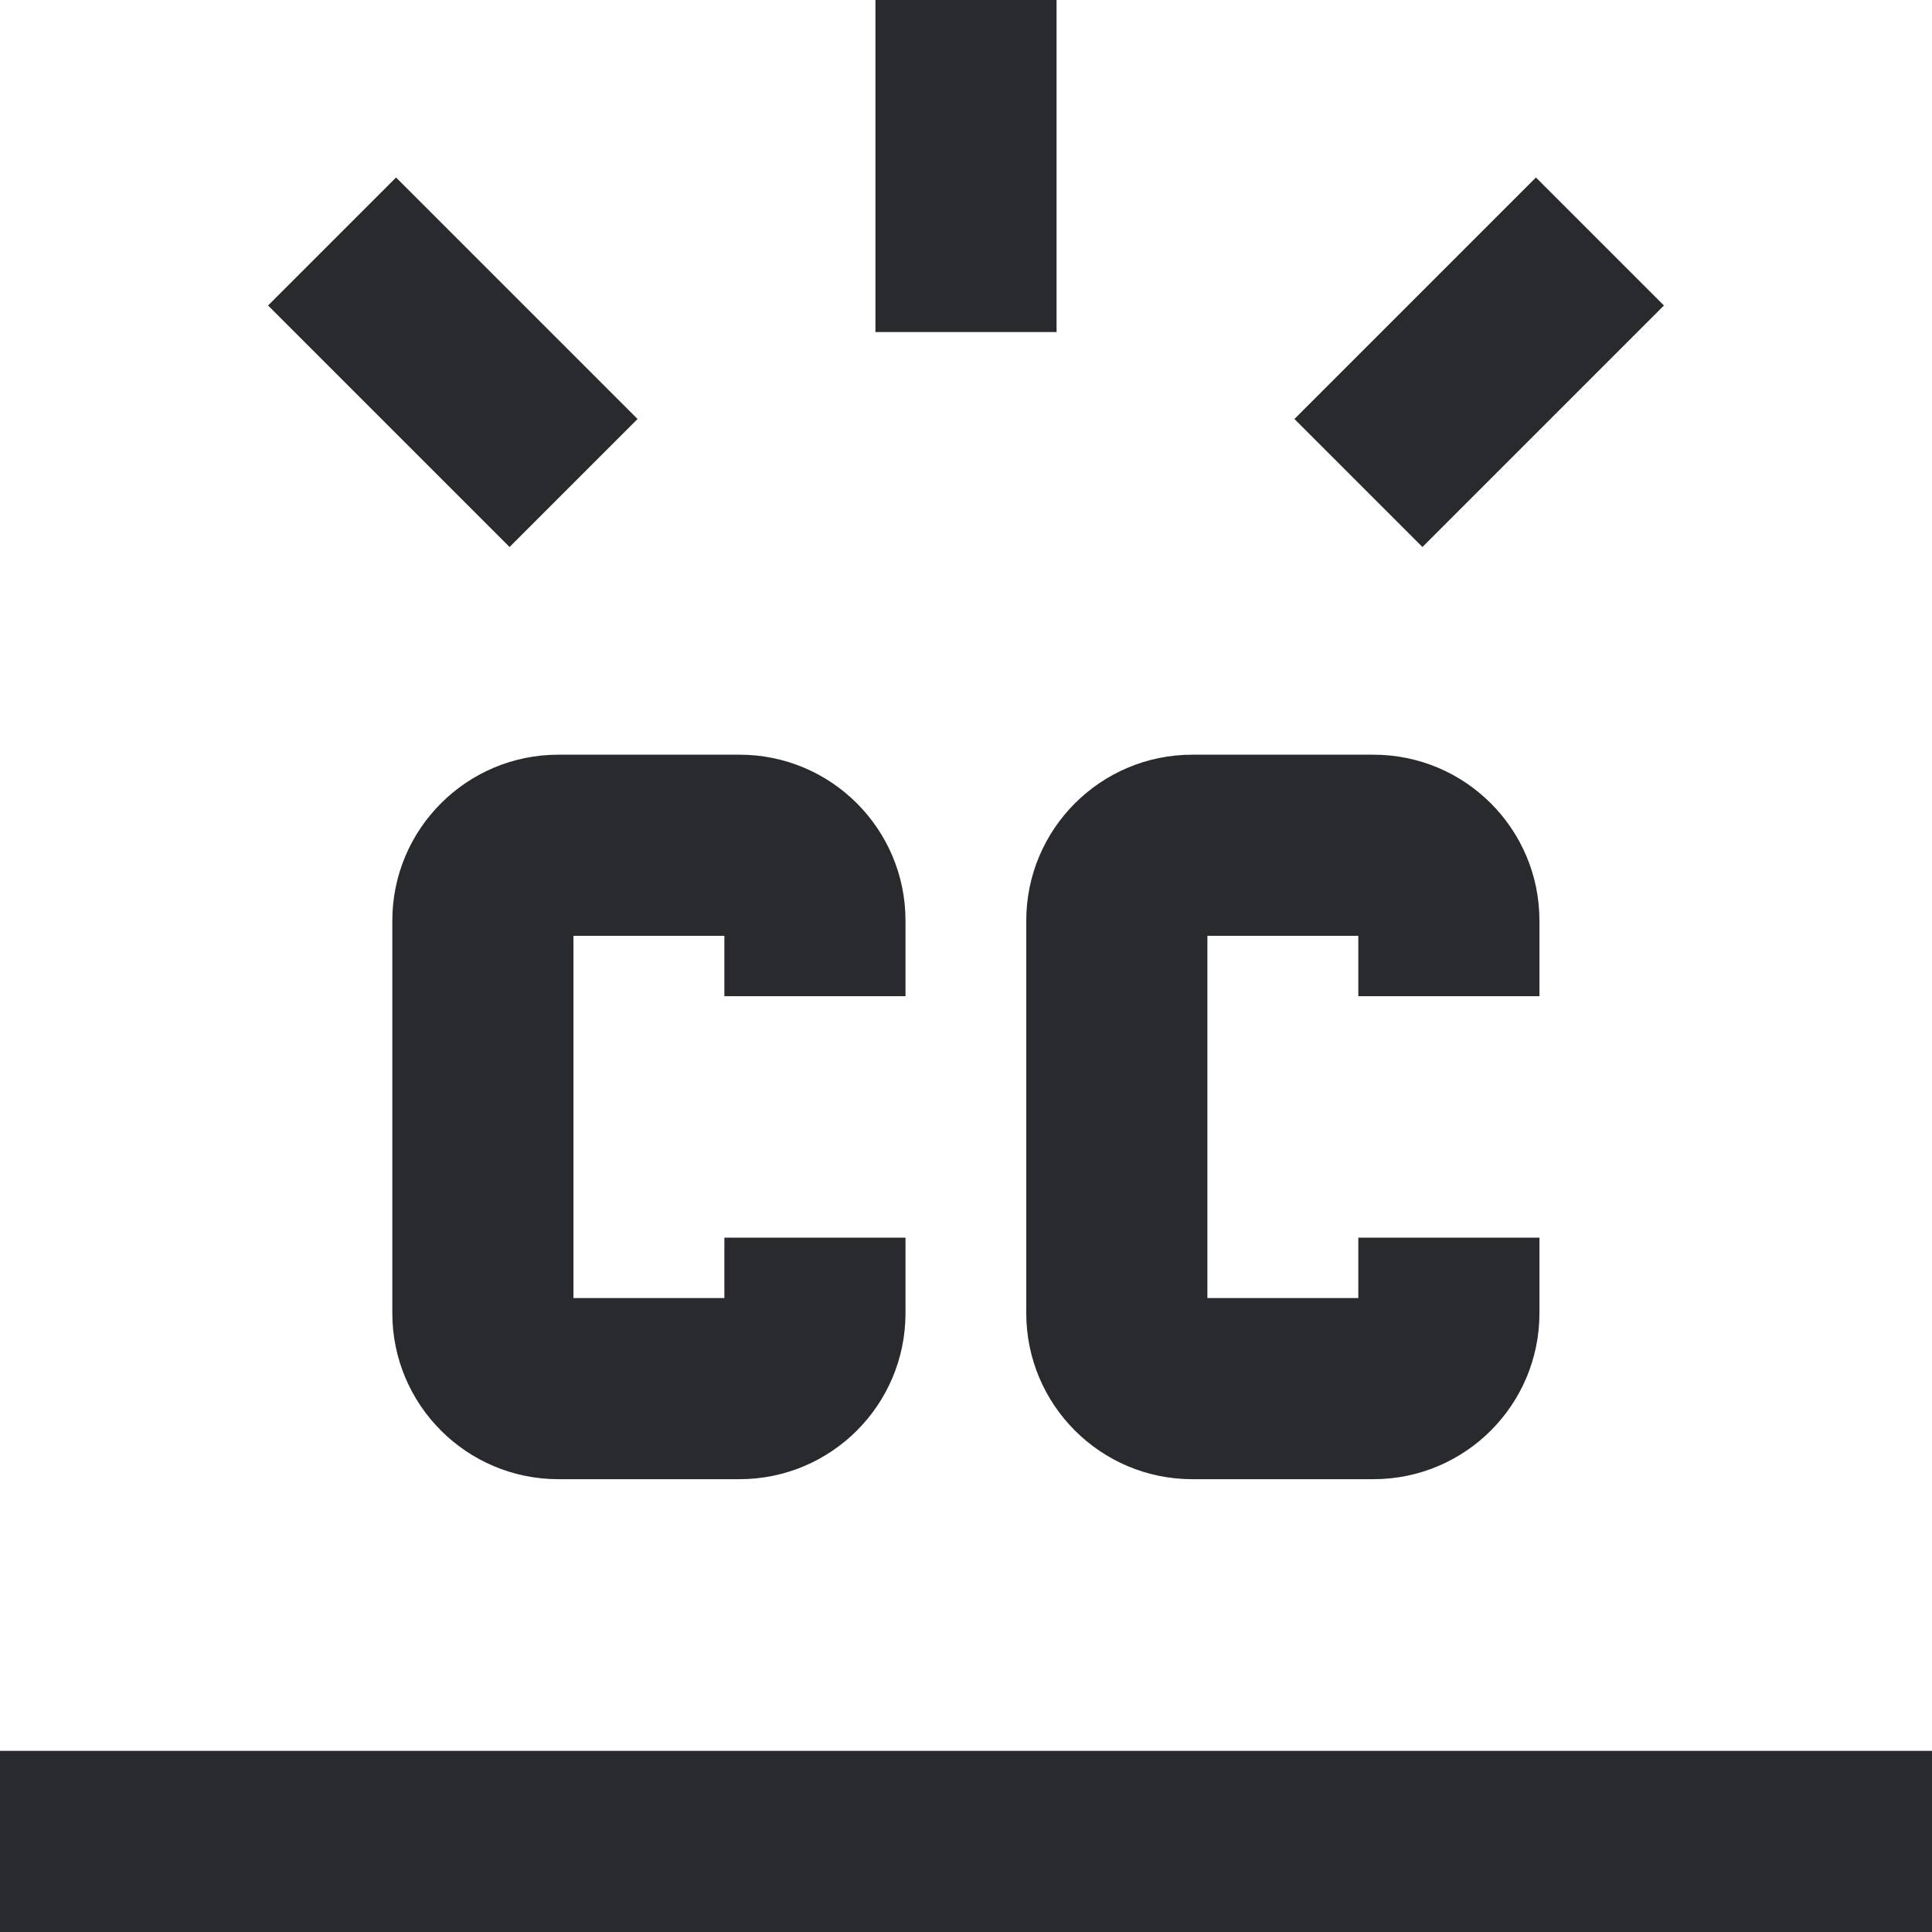 <svg width="16" height="16" viewBox="0 0 16 16" fill="none" xmlns="http://www.w3.org/2000/svg">
<path fill-rule="evenodd" clip-rule="evenodd" d="M8.75 0V2.75H7.25V0H8.75ZM4.22 4.53L2.22 2.53L3.28 1.47L5.28 3.47L4.22 4.53ZM13.78 2.53L11.78 4.53L10.72 3.47L12.72 1.47L13.78 2.53ZM4.749 7.75V10.75H5.999V10.25H7.499V10.875C7.499 11.634 6.884 12.25 6.124 12.25H4.624C3.865 12.25 3.249 11.634 3.249 10.875V7.625C3.249 6.866 3.865 6.25 4.624 6.25H6.124C6.884 6.25 7.499 6.866 7.499 7.625V8.25H5.999V7.75H4.749ZM9.999 7.75V10.75H11.249V10.25H12.749V10.875C12.749 11.634 12.134 12.25 11.374 12.25H9.874C9.115 12.25 8.499 11.634 8.499 10.875V7.625C8.499 6.866 9.115 6.25 9.874 6.25H11.374C12.134 6.25 12.749 6.866 12.749 7.625V8.25H11.249V7.75H9.999ZM16 16H0V14.5L16 14.5V16Z" fill="#292A2E"/>
</svg>
